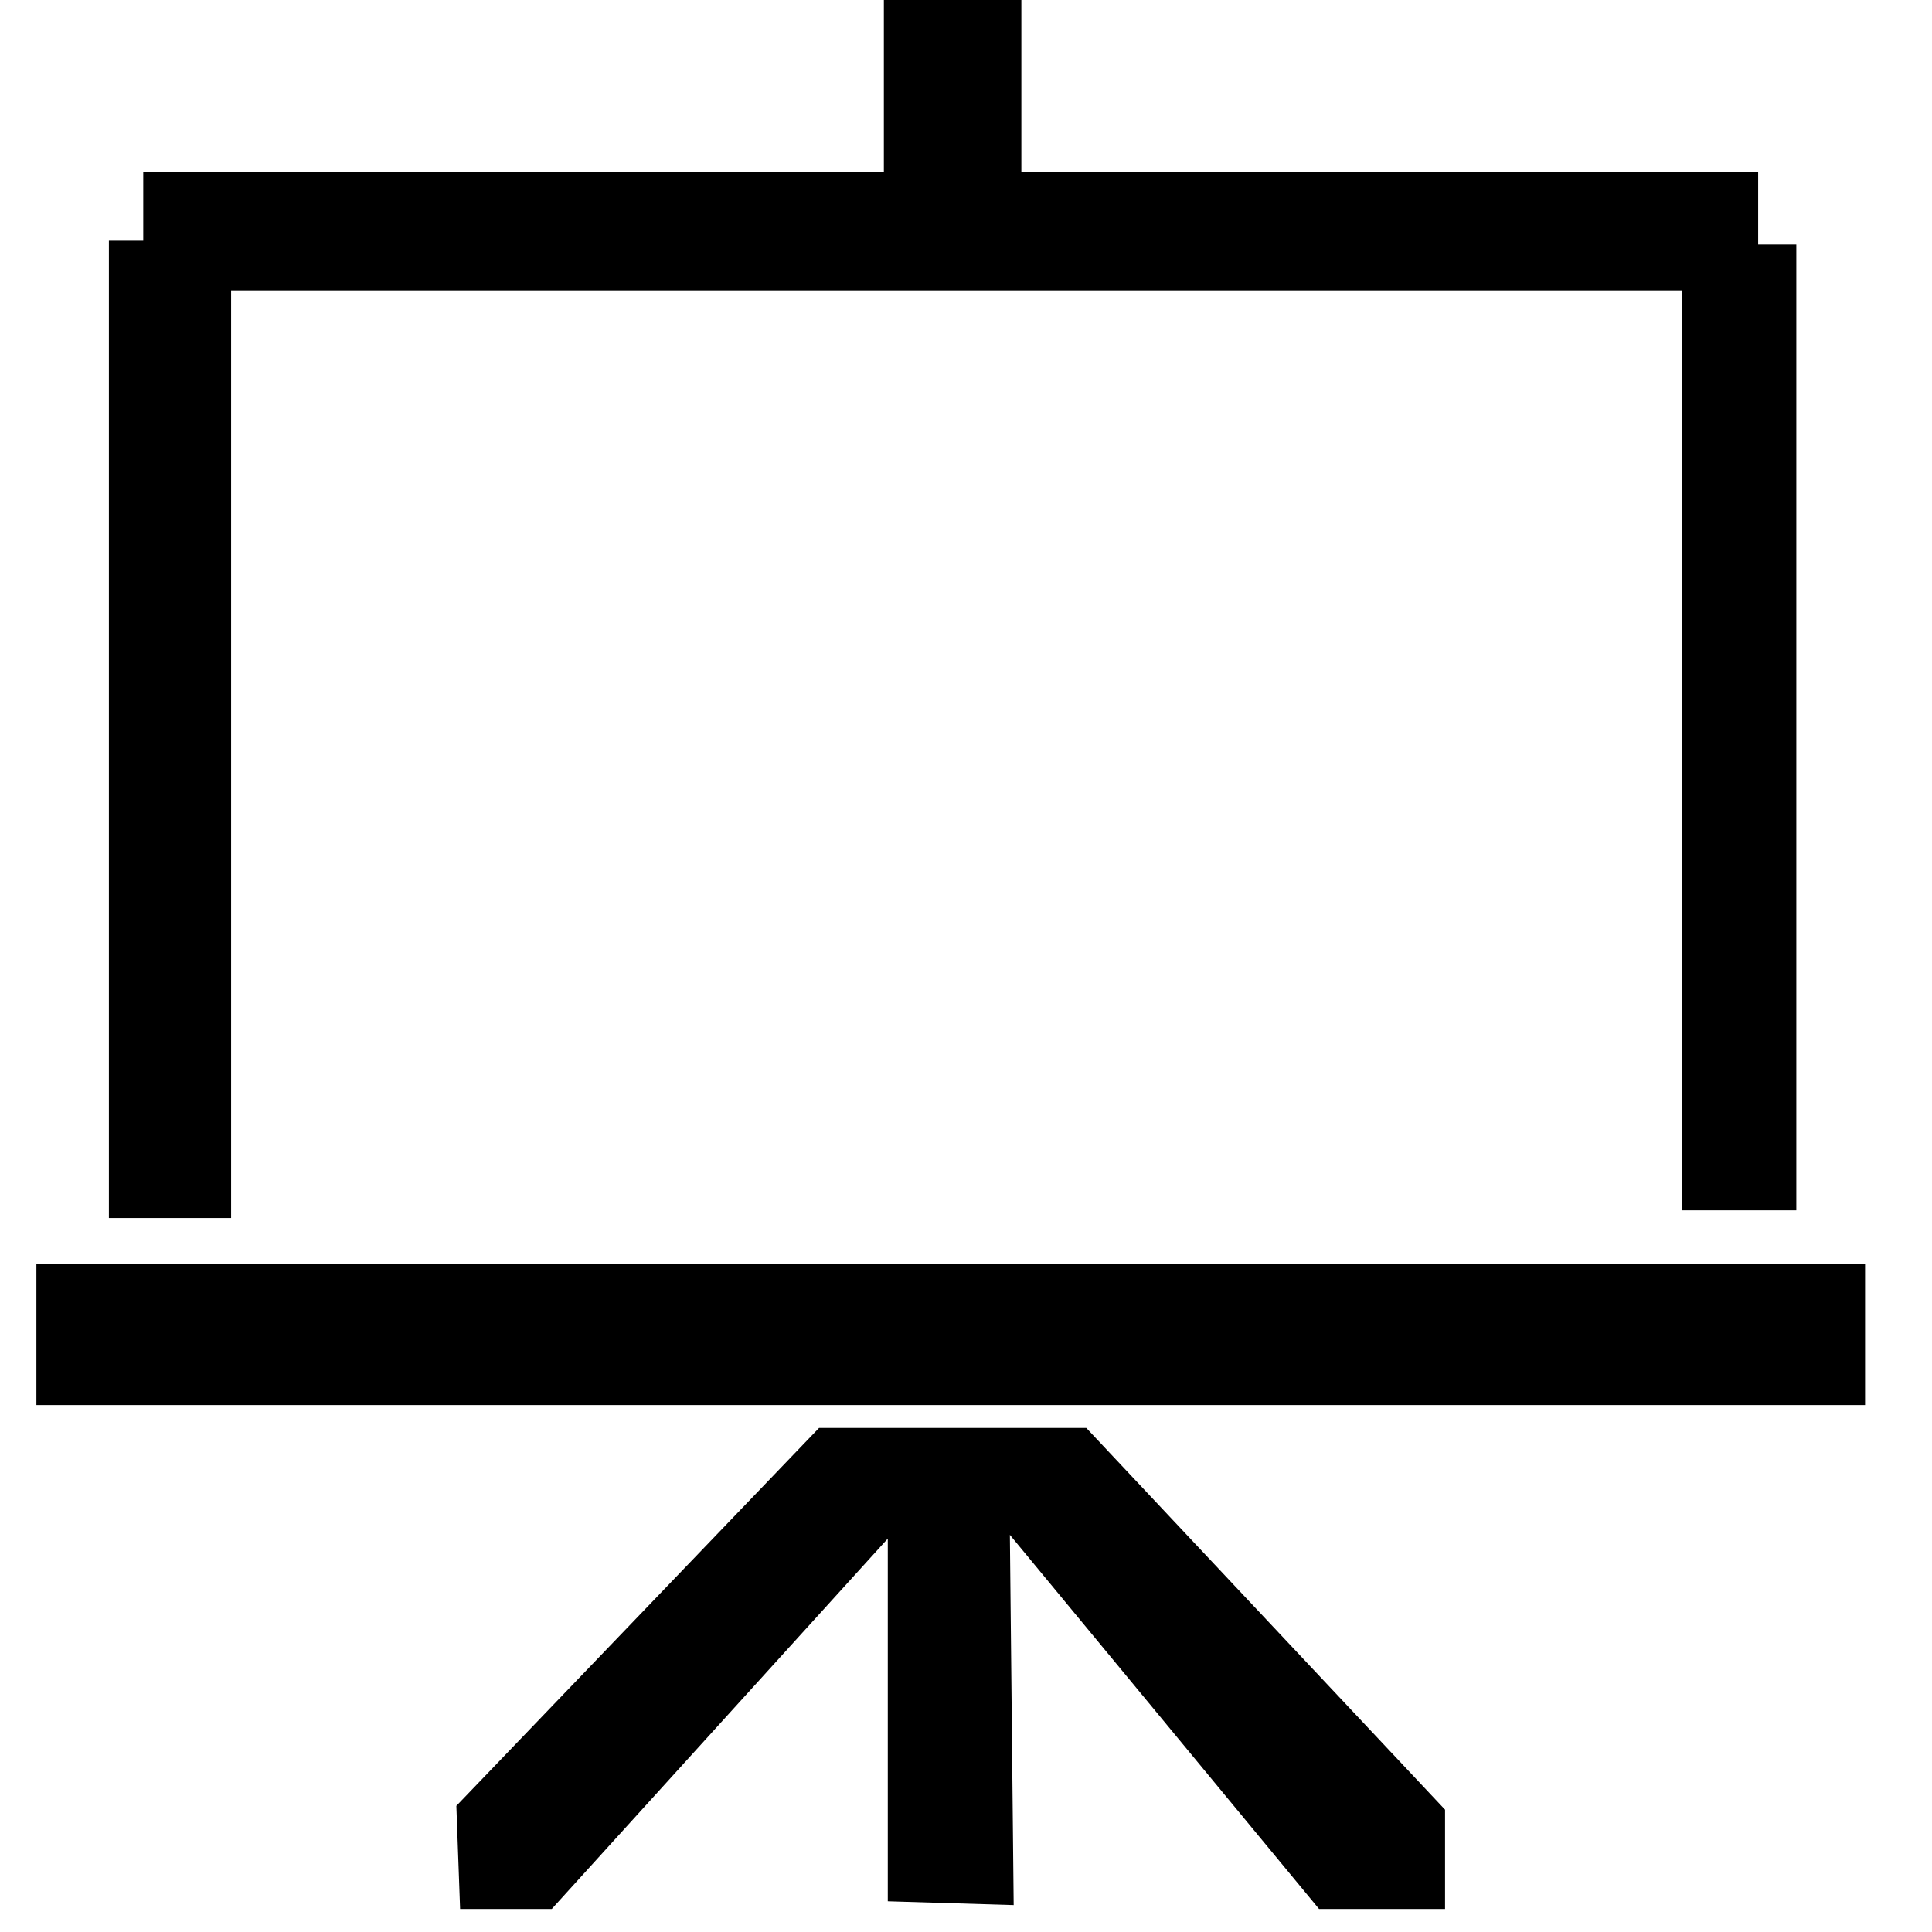 <?xml version="1.0" encoding="UTF-8" standalone="no"?>
<!-- Created with Inkscape (http://www.inkscape.org/) -->

<svg
   xmlns:dc="http://purl.org/dc/elements/1.1/"
   xmlns:cc="http://creativecommons.org/ns#"
   xmlns:rdf="http://www.w3.org/1999/02/22-rdf-syntax-ns#"
   xmlns:svg="http://www.w3.org/2000/svg"
   xmlns="http://www.w3.org/2000/svg"
   xmlns:sodipodi="http://sodipodi.sourceforge.net/DTD/sodipodi-0.dtd"
   xmlns:inkscape="http://www.inkscape.org/namespaces/inkscape"
   width="50"
   height="50"
   viewBox="0 0 8.467 8.467"
   version="1.1"
   id="svg3866"
   inkscape:version="0.92.2 (30a58d1, 2017-08-07)"
   sodipodi:docname="presentation.svg">
  <defs
     id="defs3860" />
  <sodipodi:namedview
     id="base"
     pagecolor="#ffffff"
     bordercolor="#666666"
     borderopacity="1.0"
     inkscape:pageopacity="0.0"
     inkscape:pageshadow="2"
     inkscape:zoom="10.24"
     inkscape:cx="-11.194168"
     inkscape:cy="-2.5620355"
     inkscape:document-units="mm"
     inkscape:current-layer="layer1"
     showgrid="false"
     units="px"
     inkscape:window-width="1920"
     inkscape:window-height="991"
     inkscape:window-x="0"
     inkscape:window-y="24"
     inkscape:window-maximized="1" />
  <g
     inkscape:label="Layer 1"
     inkscape:groupmode="layer"
     id="layer1"
     transform="translate(0,-288.533)">
    <path
       style="fill:#000000;stroke:none;stroke-width:1px;stroke-linecap:butt;stroke-linejoin:miter;stroke-opacity:1"
       d="M 14.617 -0.188 L 14.617 2.844 L 2.369 2.844 L 2.369 3.98 L 1.801 3.98 L 1.801 20.143 L 3.822 20.143 L 3.822 4.801 L 27.812 4.801 L 27.812 20.016 L 29.707 20.016 L 29.707 4.043 L 29.076 4.043 L 29.076 2.844 L 16.891 2.844 L 16.891 -0.188 L 14.617 -0.188 z M 0.602 20.9 L 0.602 23.236 L 30.844 23.236 L 30.844 20.9 L 0.602 20.9 z M 13.545 23.615 L 7.547 29.865 L 7.609 31.57 L 9.125 31.57 L 14.682 25.445 L 14.682 31.443 L 16.764 31.506 L 16.701 25.383 L 21.814 31.57 L 23.898 31.57 L 23.898 29.928 L 17.965 23.615 L 13.545 23.615 z "
       transform="matrix(0.265,0,0,0.265,0,288.533)"
       id="path44" />
  </g>
</svg>
